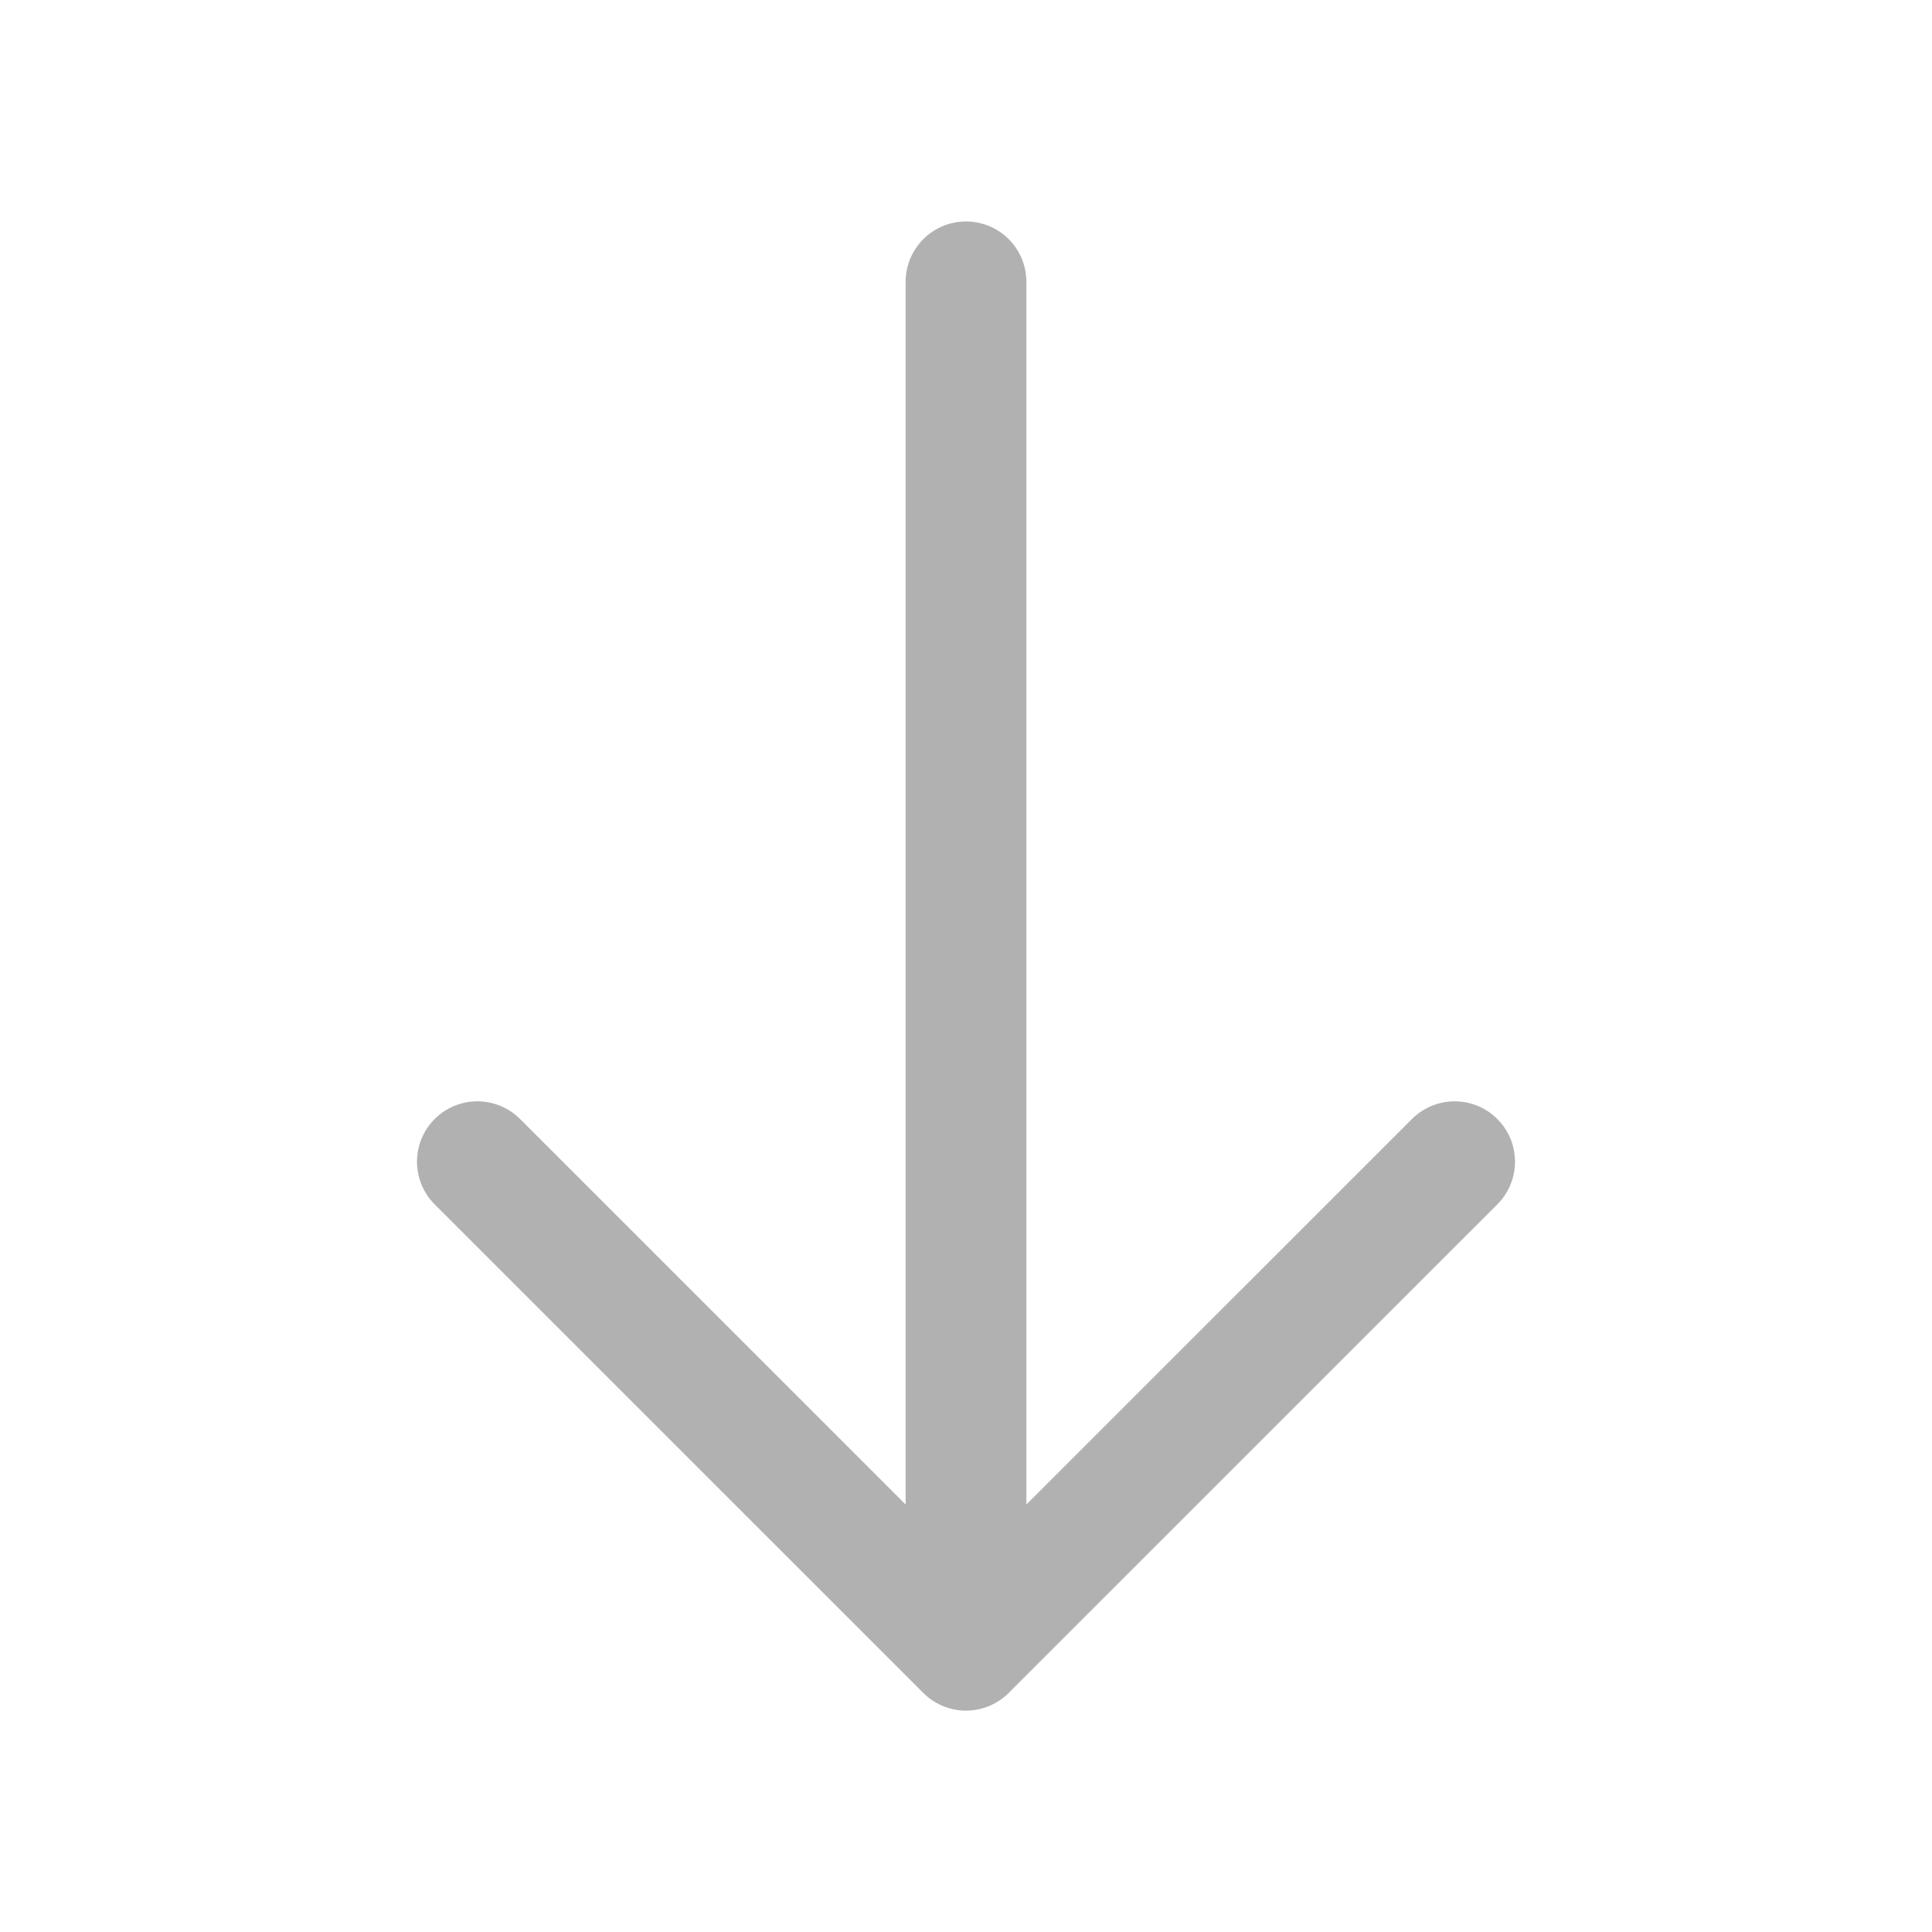 <svg width="24" height="24" viewBox="0 0 24 24" fill="none" xmlns="http://www.w3.org/2000/svg">
<path d="M5.93 14.431L12 20.5L18.07 14.431" stroke="#B1B1B1" stroke-width="1.5" stroke-miterlimit="10" stroke-linecap="round" stroke-linejoin="round"/>
<path d="M12 3.501L12 20.331" stroke="#B1B1B1" stroke-width="1.5" stroke-miterlimit="10" stroke-linecap="round" stroke-linejoin="round"/>
</svg>
